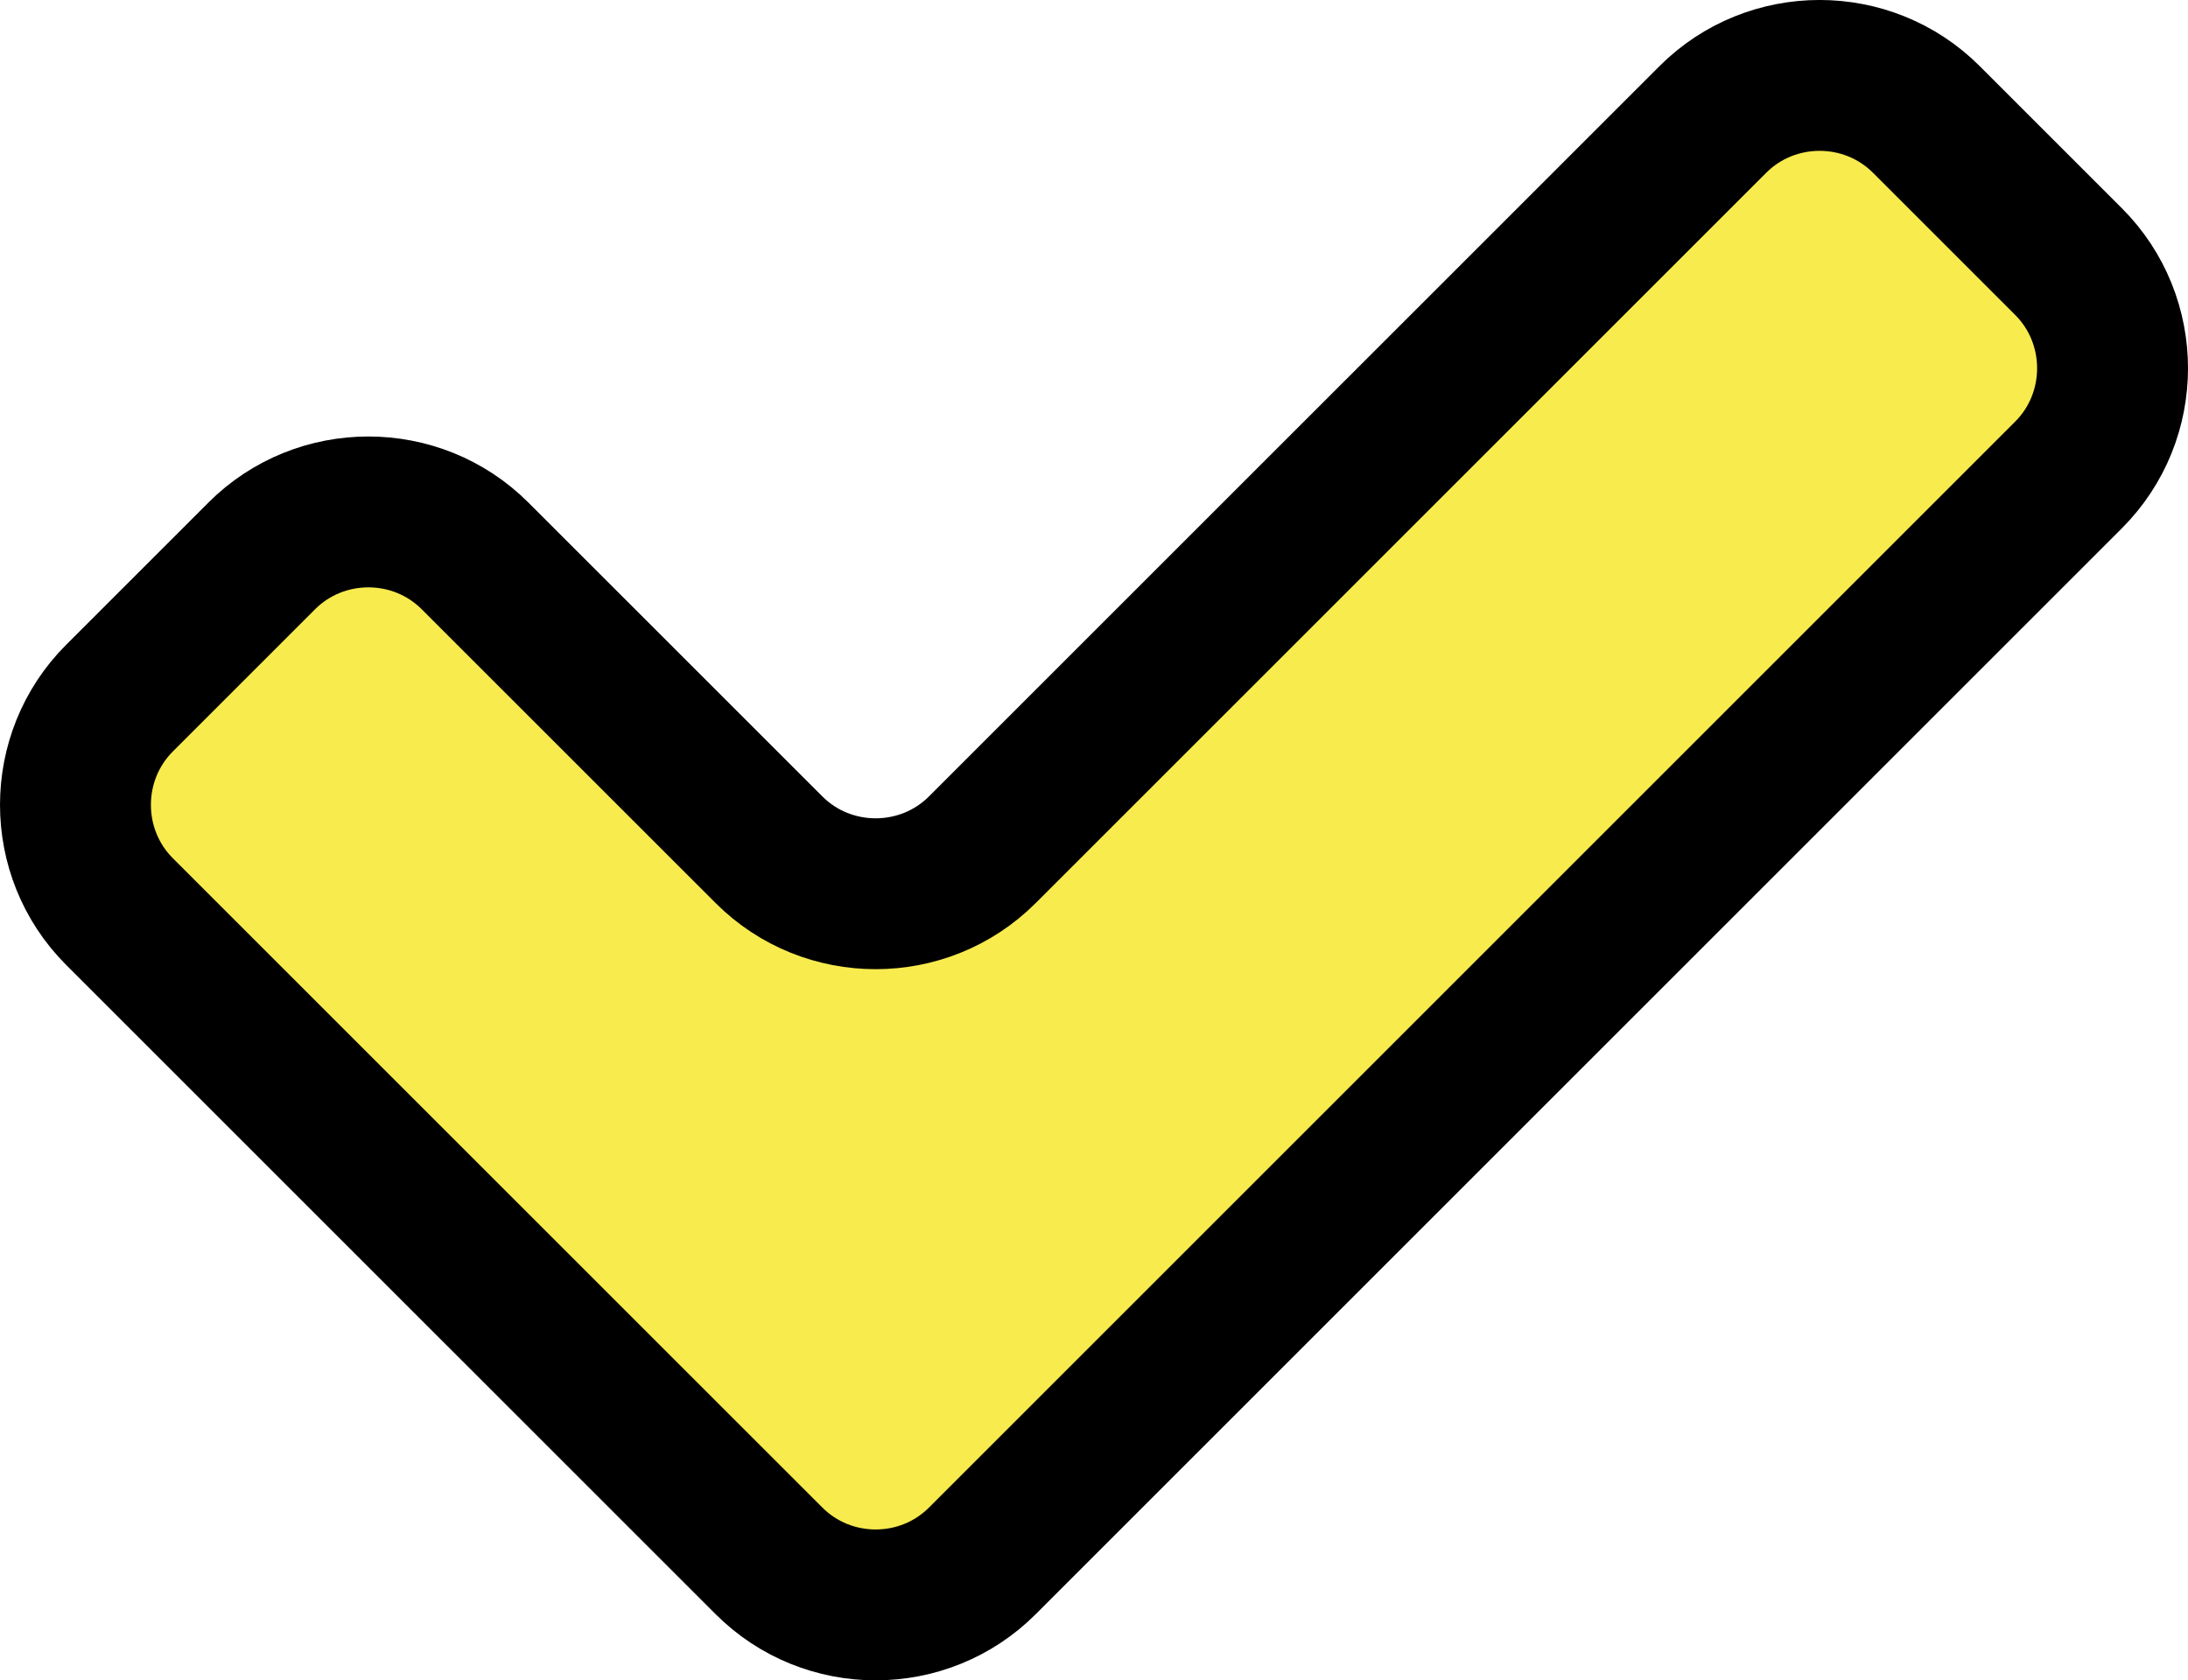 <svg version="1.1" xmlns="http://www.w3.org/2000/svg" xmlns:xlink="http://www.w3.org/1999/xlink" x="0px" y="0px"
	 width="43.499px" height="33.414px" viewBox="0 0 43.499 33.414" enable-background="new 0 0 43.499 33.414" xml:space="preserve">
<g>
	<path fill="#F8EB4D" d="M19.53,31.038c-1.167,1.168-3.075,1.168-4.242,0L2.375,18.126c-1.167-1.168-1.166-3.076,0-4.243
		l2.828-2.828c1.166-1.167,3.076-1.167,4.242,0l5.843,5.842c1.166,1.167,3.075,1.167,4.242,0L34.054,2.374
		c1.167-1.166,3.075-1.166,4.242,0l2.828,2.828c1.167,1.166,1.167,3.076,0,4.242L19.53,31.038z"/>
	<path fill="none" stroke="#000000" stroke-width="3" stroke-linecap="round" stroke-linejoin="round" stroke-miterlimit="10" d="
		M19.53,31.038c-1.167,1.168-3.075,1.168-4.242,0L2.375,18.126c-1.167-1.168-1.166-3.076,0-4.243l2.828-2.828
		c1.166-1.167,3.076-1.167,4.242,0l5.843,5.842c1.166,1.167,3.075,1.167,4.242,0L34.054,2.374c1.167-1.166,3.075-1.166,4.242,0
		l2.828,2.828c1.167,1.166,1.167,3.076,0,4.242L19.53,31.038z"/>
</g>
</svg>
